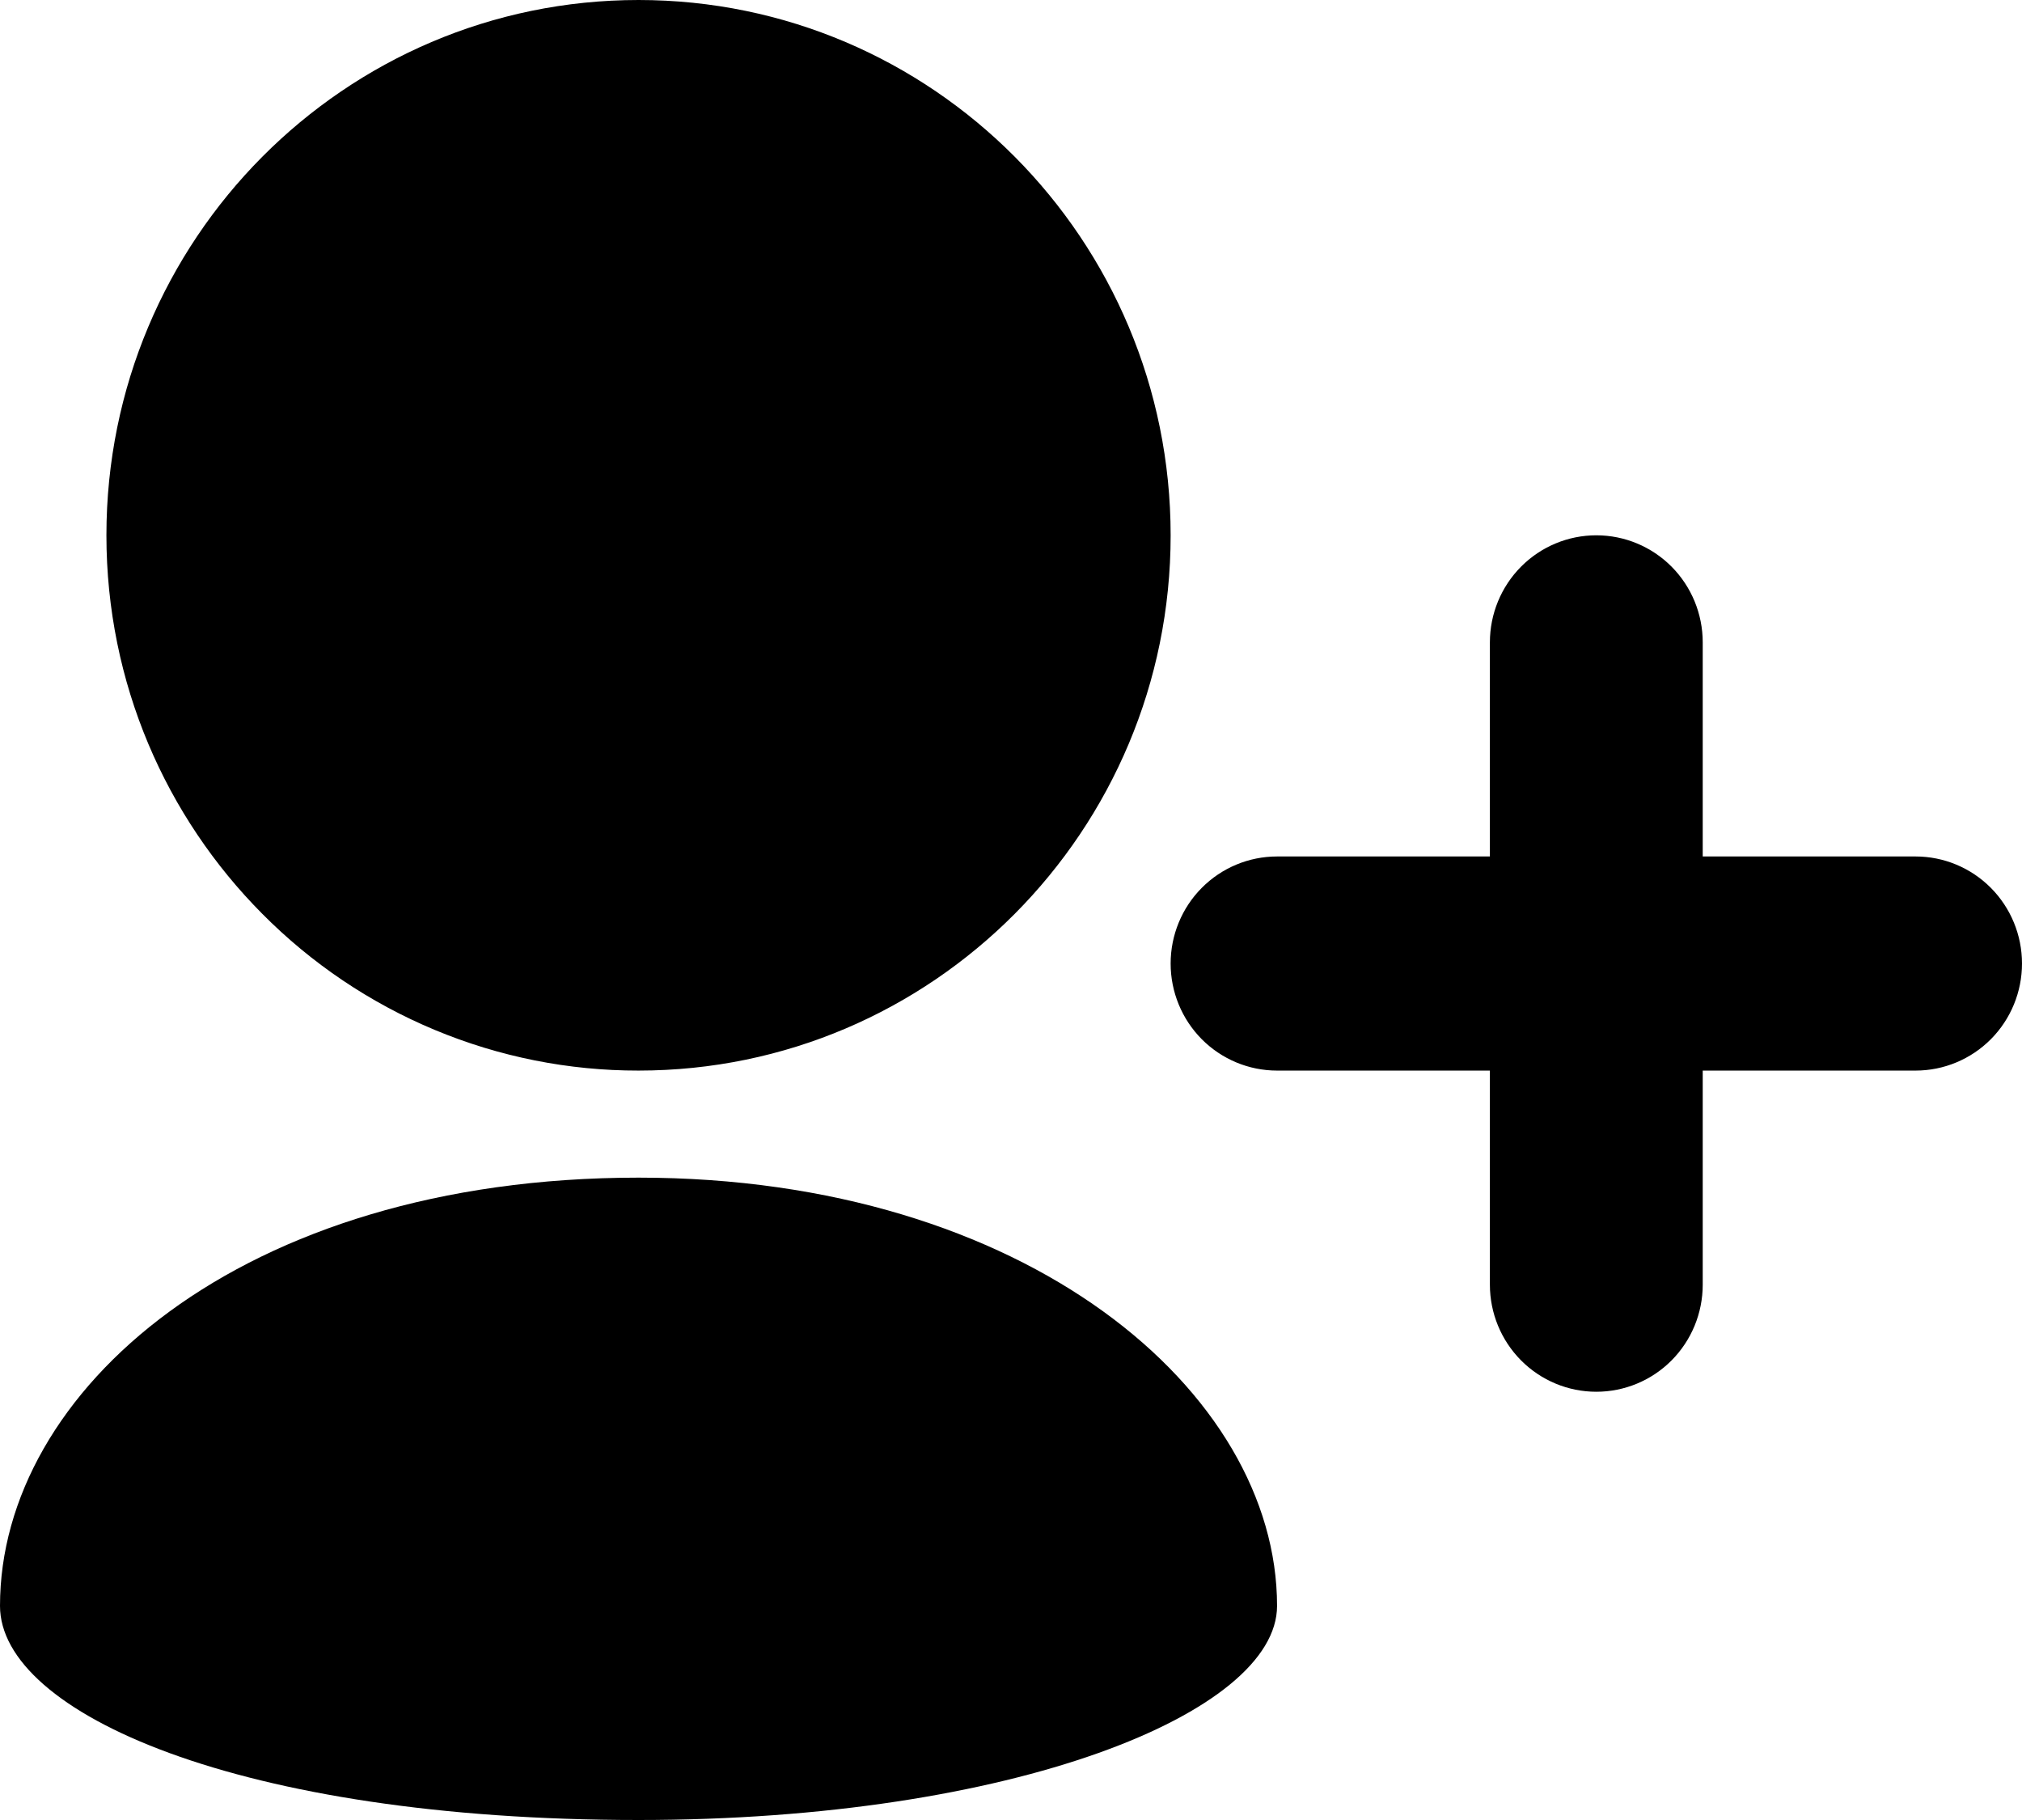<svg width="100" height="90" viewBox="0 0 100 90" xmlns="http://www.w3.org/2000/svg">
<path d="M31.579 52.941C38.847 52.941 45.426 49.977 50.19 45.185C54.947 40.399 57.895 33.782 57.895 26.471C57.895 19.159 54.947 12.542 50.19 7.756C45.426 2.965 38.847 0 31.579 0C24.311 0 17.732 2.965 12.968 7.756C8.211 12.542 5.263 19.159 5.263 26.471C5.263 33.782 8.211 40.399 12.968 45.185C15.409 47.648 18.31 49.6 21.504 50.931C24.698 52.263 28.122 52.946 31.579 52.941V52.941ZM31.579 90C50.095 90 63.158 84.706 63.158 79.412C63.158 68.823 50.768 58.235 31.579 58.235C11.842 58.235 0 68.823 0 79.412C0 84.706 11.842 90 31.579 90ZM94.737 42.353H84.21V31.765C84.21 30.361 83.656 29.014 82.669 28.021C81.682 27.028 80.343 26.471 78.947 26.471C77.552 26.471 76.213 27.028 75.226 28.021C74.239 29.014 73.684 30.361 73.684 31.765V42.353H63.158C61.762 42.353 60.423 42.911 59.436 43.904C58.449 44.896 57.895 46.243 57.895 47.647C57.895 49.051 58.449 50.398 59.436 51.391C60.423 52.383 61.762 52.941 63.158 52.941H73.684V63.529C73.684 64.933 74.239 66.28 75.226 67.273C76.213 68.266 77.552 68.823 78.947 68.823C80.343 68.823 81.682 68.266 82.669 67.273C83.656 66.28 84.21 64.933 84.21 63.529V52.941H94.737C96.133 52.941 97.471 52.383 98.459 51.391C99.445 50.398 100 49.051 100 47.647C100 46.243 99.445 44.896 98.459 43.904C97.471 42.911 96.133 42.353 94.737 42.353Z"/>
</svg>
